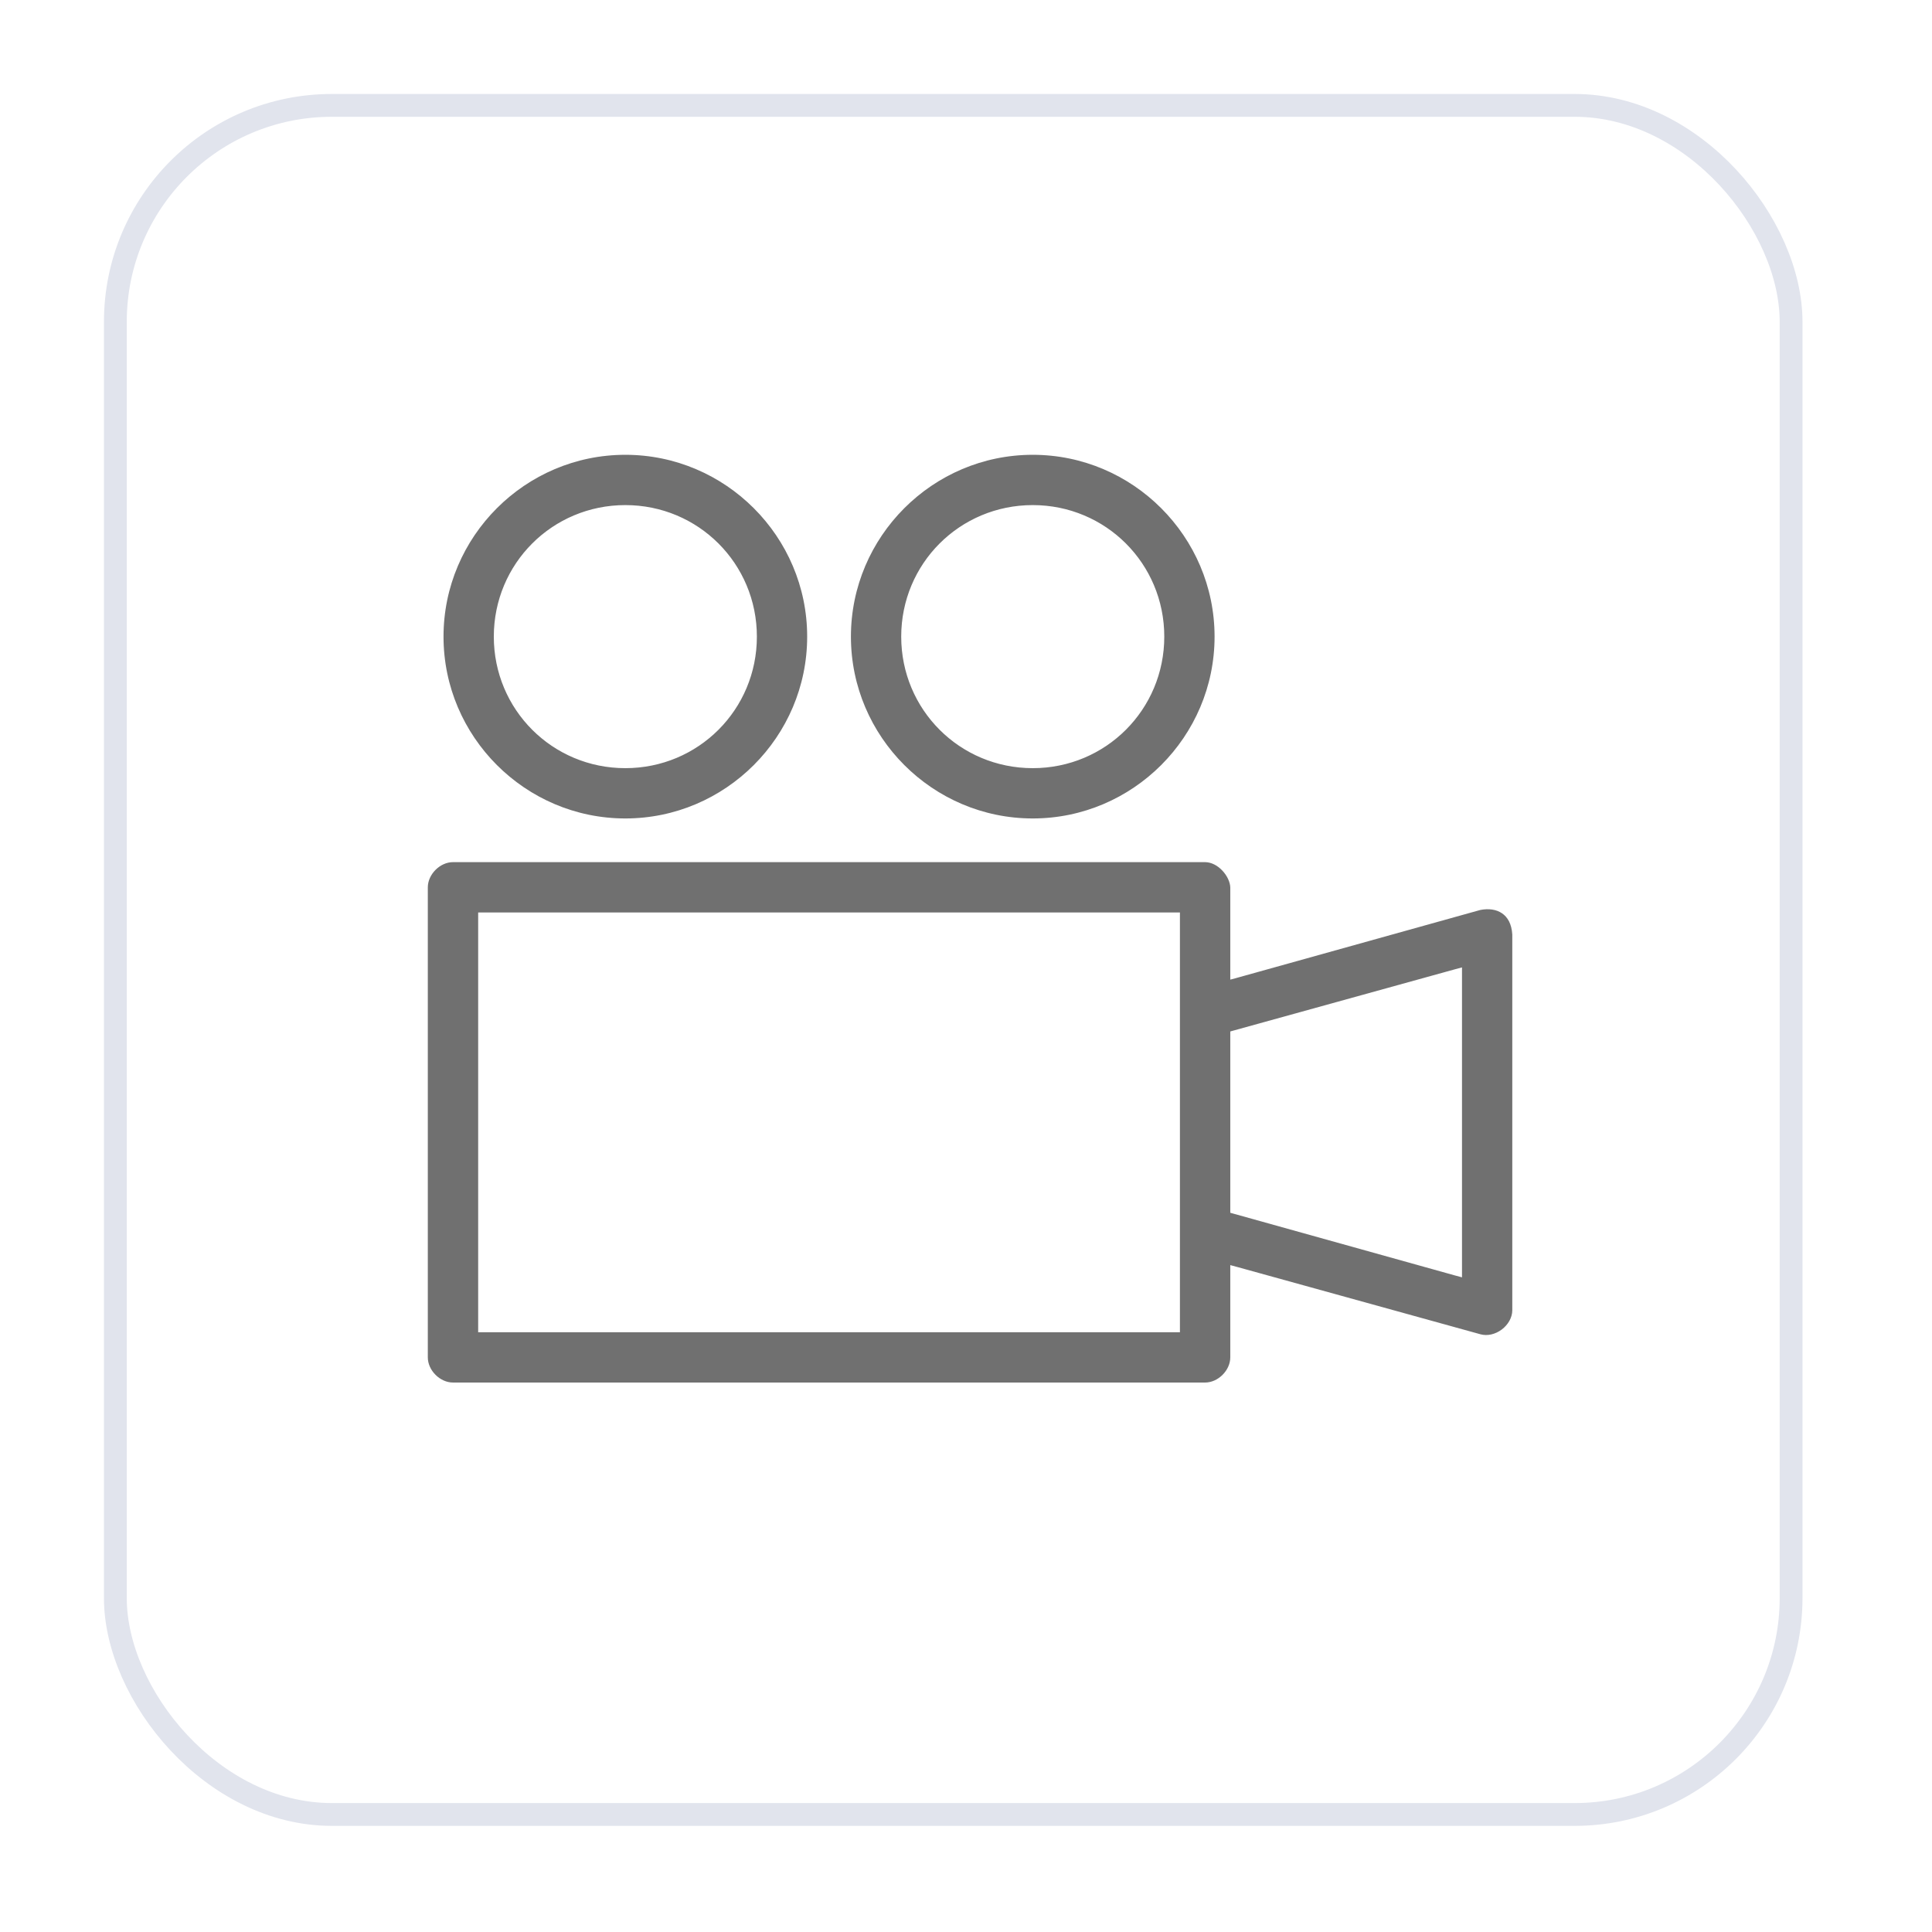 <svg width="31" height="31" viewBox="0 0 31 31" fill="none" xmlns="http://www.w3.org/2000/svg">
<g filter="url(#filter0_d_1547_48534)">
<g clip-path="url(#clip0_1547_48534)">
<rect x="1.668" y="1.143" width="27.254" height="27.788" rx="3.655" fill="white"/>
<path d="M19.853 20.015L19.79 19.998V20.063V21.414C19.79 21.65 19.572 21.867 19.337 21.867H7.268C7.033 21.867 6.815 21.65 6.815 21.414V13.872C6.815 13.636 7.033 13.418 7.268 13.418L19.336 13.418C19.336 13.418 19.336 13.418 19.337 13.418C19.453 13.419 19.565 13.479 19.65 13.57C19.735 13.66 19.787 13.774 19.79 13.872V15.223V15.288L19.853 15.271L23.74 14.187C23.887 14.157 24.025 14.177 24.128 14.247C24.23 14.316 24.304 14.438 24.315 14.627L24.315 20.66C24.315 20.66 24.315 20.66 24.315 20.66C24.314 20.794 24.239 20.921 24.127 21.006C24.015 21.09 23.872 21.127 23.742 21.091L19.853 20.015ZM7.771 14.325H7.722V14.375V20.911V20.961H7.771H18.834H18.883V20.911V14.375V14.325H18.834H7.771ZM23.409 15.286V15.221L23.346 15.238L19.826 16.212L19.79 16.222V16.26V19.018V19.056L19.826 19.066L23.346 20.048L23.409 20.065V20V15.286ZM7.067 9.849C7.067 8.216 8.401 6.882 10.034 6.882C11.667 6.882 13.001 8.216 13.001 9.849C13.001 11.482 11.667 12.816 10.034 12.816C8.401 12.816 7.067 11.482 7.067 9.849ZM13.604 9.849C13.604 8.216 14.938 6.882 16.571 6.882C18.204 6.882 19.538 8.216 19.538 9.849C19.538 11.482 18.204 12.816 16.571 12.816C14.938 12.816 13.604 11.482 13.604 9.849ZM12.095 9.849C12.095 8.705 11.178 7.788 10.034 7.788C8.89 7.788 7.973 8.705 7.973 9.849C7.973 10.993 8.89 11.91 10.034 11.91C11.178 11.91 12.095 10.993 12.095 9.849ZM18.632 9.849C18.632 8.705 17.715 7.788 16.571 7.788C15.427 7.788 14.51 8.705 14.51 9.849C14.51 10.993 15.427 11.91 16.571 11.91C17.715 11.91 18.632 10.993 18.632 9.849Z" fill="#707070" stroke="white" stroke-width="0.099"/>
</g>
<rect x="1.851" y="1.325" width="26.888" height="27.423" rx="3.473" stroke="#E1E4ED" stroke-width="0.366"/>
</g>
<defs>
<filter id="filter0_d_1547_48534" x="0.206" y="0.046" width="30.178" height="30.712" filterUnits="userSpaceOnUse" color-interpolation-filters="sRGB">
<feFlood flood-opacity="0" result="BackgroundImageFix"/>
<feColorMatrix in="SourceAlpha" type="matrix" values="0 0 0 0 0 0 0 0 0 0 0 0 0 0 0 0 0 0 127 0" result="hardAlpha"/>
<feOffset dy="0.366"/>
<feGaussianBlur stdDeviation="0.731"/>
<feComposite in2="hardAlpha" operator="out"/>
<feColorMatrix type="matrix" values="0 0 0 0 0.097 0 0 0 0 0.128 0 0 0 0 0.237 0 0 0 0.08 0"/>
<feBlend mode="normal" in2="BackgroundImageFix" result="effect1_dropShadow_1547_48534"/>
<feBlend mode="normal" in="SourceGraphic" in2="effect1_dropShadow_1547_48534" result="shape"/>
</filter>
<clipPath id="clip0_1547_48534">
<rect x="1.668" y="1.143" width="27.254" height="27.788" rx="3.655" fill="white"/>
</clipPath>
</defs>
</svg>
